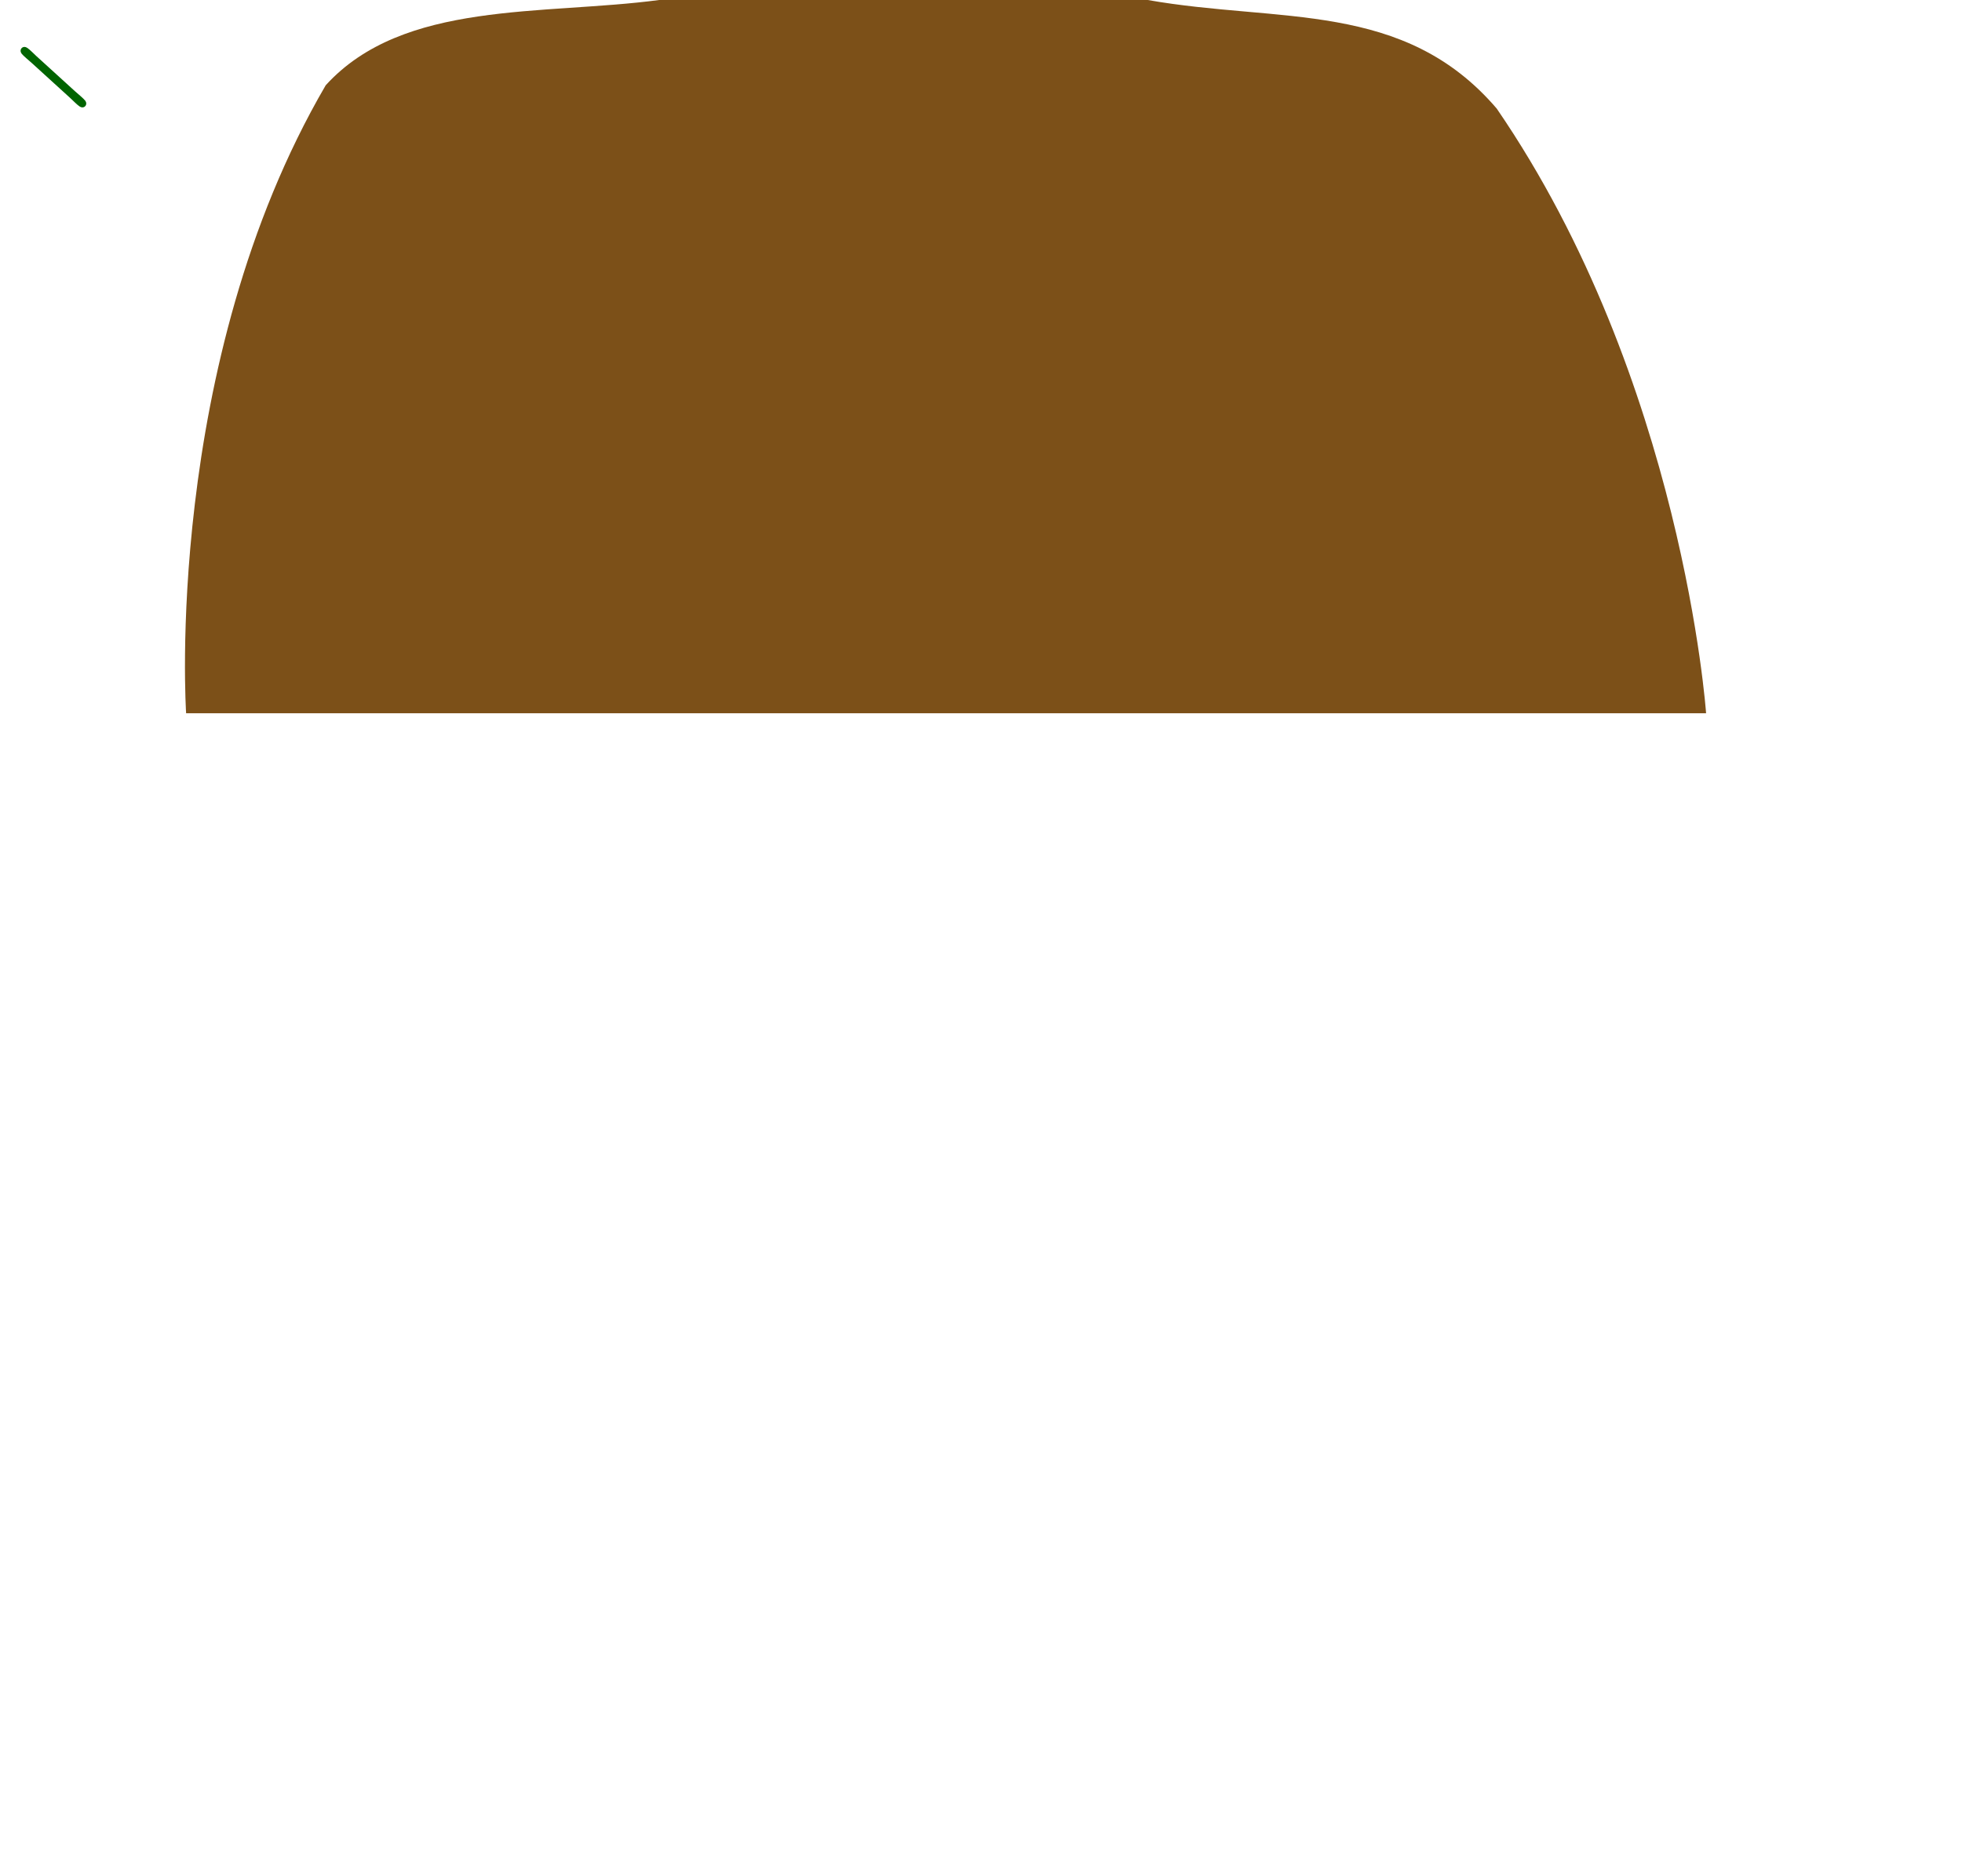 <?xml version="1.0" encoding="UTF-8" ?>
<!-- Skitch 1.0 -->
<svg xmlns="http://www.w3.org/2000/svg" xmlns:xlink="http://www.w3.org/1999/xlink" xmlns:ev="http://www.w3.org/2001/xml-events" version="1.1" baseProfile="full" width="253px" height="242px" overflow="hidden" skitchDocumentType="3" skitchVisibleWidth="677.405" skitchVisibleHeight="627.79" skitchCustomColor="rgb(99,105,117)" skitchCustomColorAlpha="1" skitchBrushColor="rgb(255,0,0)" skitchBrushColorAlpha="1" skitchBrushSize="4.125" skitchTool="3" skitchSourceURL="" skitchExternalAppDocumentPath="">
  <g>
    <path d="M10.976,13.707 C10.772,13.911 10.482,13.879 10.261,13.729 C9.904,13.487 9.424,12.977 9.087,12.670 C7.431,11.162 5.775,9.654 4.118,8.146 C3.817,7.872 2.982,7.186 2.781,6.913 C2.623,6.697 2.600,6.399 2.801,6.198 C3.006,5.993 3.295,6.026 3.517,6.176 C3.873,6.418 4.354,6.928 4.690,7.234 C6.347,8.742 8.003,10.250 9.659,11.758 C9.961,12.033 10.796,12.719 10.996,12.992 C11.155,13.208 11.177,13.506 10.976,13.707 z" fill="darkgreen" />
    <path d="M42,11 C52,0 70,02 85,0 C98,0 99,0 99,0 L134,0 C134,0 135,0 148,0 C165,3 181,0 193,14 C217,49 220,92 220,92 L24,92 C24,92 21,47 42,11" fill="rgb(124,80,24)"></path>
<!--
    <path d="M11.491 5.370 C11.605 5.541 11.596 5.754 11.503 5.931 C11.373 6.181 10.499 7.003 10.246 7.264 C8.605 8.957 6.964 10.650 5.323 12.343 C5.018 12.659 4.712 12.974 4.406 13.290 C4.266 13.434 4.131 13.611 3.967 13.727 C3.750 13.883 3.455 13.909 3.253 13.707 C3.050 13.503 3.079 13.210 3.232 12.991 C3.347 12.825 3.516 12.684 3.656 12.540 C3.990 12.195 4.324 11.851 4.657 11.507 C6.298 9.813 7.939 8.120 9.580 6.427 C9.823 6.177 10.546 5.348 10.792 5.218 C11.030 5.092 11.335 5.135 11.491 5.370 z" fill="rgb(255,0,0)" />
    <path d="M18.607 5.812 C18.980 5.747 19.539 5.872 19.852 5.949 C21.310 6.309 22.558 7.307 23.179 8.683 C23.496 9.385 23.620 10.184 23.544 10.950 C23.289 13.499 21.020 15.283 18.514 15.230 C16.247 15.181 14.122 13.544 13.760 11.251 C13.389 8.900 14.877 6.714 17.121 6.032 C17.571 5.895 18.079 5.781 18.607 5.812 zM18.577 6.845 C18.199 6.911 17.625 6.982 17.387 7.057 C15.986 7.505 14.888 8.751 14.771 10.240 C14.540 13.159 17.738 14.936 20.265 13.832 C22.281 12.951 23.177 10.516 21.943 8.618 C21.414 7.806 20.575 7.223 19.638 6.989 C19.382 6.924 18.860 6.902 18.577 6.845 z" fill="rgb(255,0,0)" />
    <path d="M5.794 17.190 C5.794 16.897 6.031 16.660 6.324 16.660 C8.884 16.660 11.444 16.660 14.003 16.660 C14.296 16.660 14.533 16.897 14.533 17.190 C14.533 19.603 14.533 22.016 14.533 24.429 C14.533 24.722 14.296 24.959 14.003 24.959 C11.444 24.959 8.884 24.959 6.324 24.959 C6.031 24.959 5.794 24.722 5.794 24.429 C5.794 22.016 5.794 19.603 5.794 17.190 zM6.854 17.721 C6.854 19.780 6.854 21.839 6.854 23.898 C9.061 23.898 11.267 23.898 13.474 23.898 C13.474 21.839 13.474 19.780 13.474 17.721 C11.267 17.721 9.061 17.721 6.854 17.721 z" fill="rgb(255,0,0)" />
-->
  </g>
</svg>
